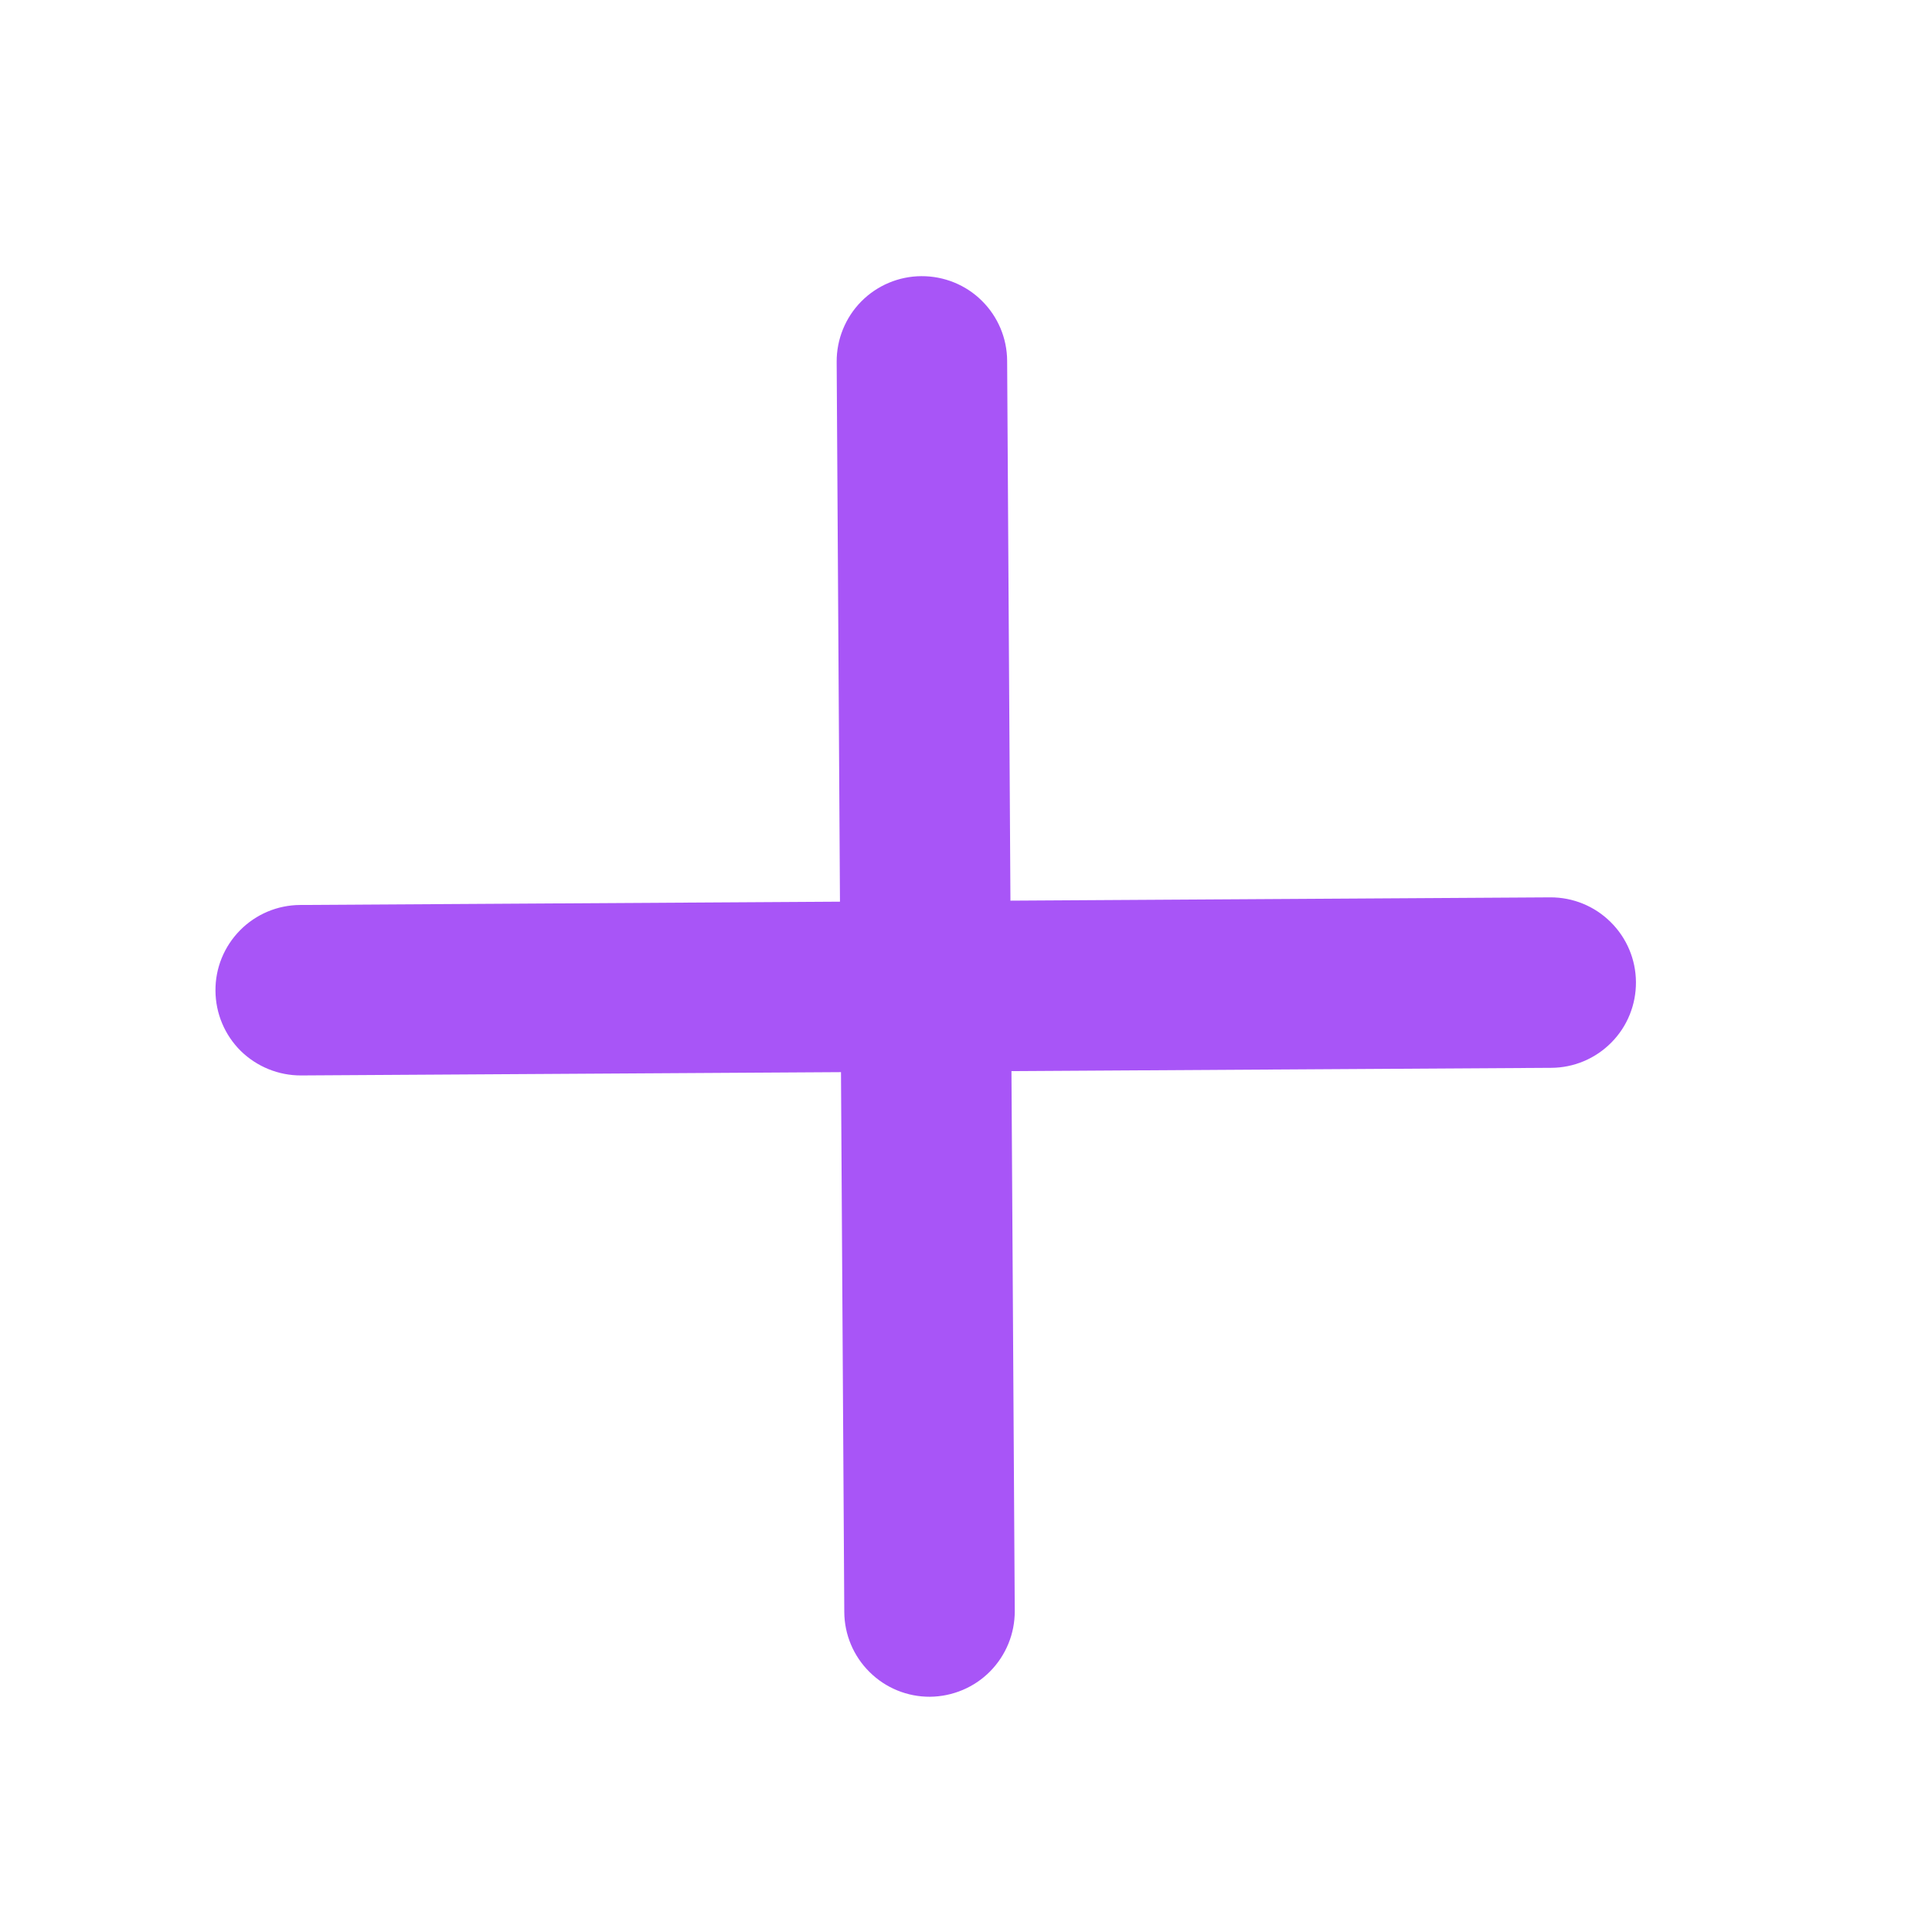 <svg width="17" height="17" viewBox="0 0 17 17" fill="none" xmlns="http://www.w3.org/2000/svg">
<path d="M14.395 8.642C14.396 8.841 14.319 9.032 14.179 9.173C14.039 9.315 13.849 9.395 13.65 9.396L8.9 9.425L8.929 14.175C8.93 14.374 8.852 14.565 8.712 14.707C8.573 14.848 8.382 14.928 8.183 14.93C7.984 14.931 7.793 14.853 7.652 14.713C7.51 14.573 7.43 14.383 7.429 14.184L7.4 9.434L2.65 9.463C2.451 9.464 2.26 9.386 2.118 9.247C1.977 9.107 1.897 8.917 1.896 8.718C1.894 8.519 1.972 8.328 2.112 8.186C2.252 8.044 2.442 7.964 2.641 7.963L7.391 7.934L7.362 3.184C7.361 2.985 7.439 2.794 7.578 2.653C7.718 2.511 7.909 2.431 8.107 2.43C8.306 2.429 8.498 2.506 8.639 2.646C8.781 2.786 8.861 2.976 8.862 3.175L8.891 7.925L13.641 7.896C13.84 7.895 14.031 7.973 14.172 8.113C14.314 8.253 14.394 8.443 14.395 8.642Z" fill="#A855F7"/>
</svg>
